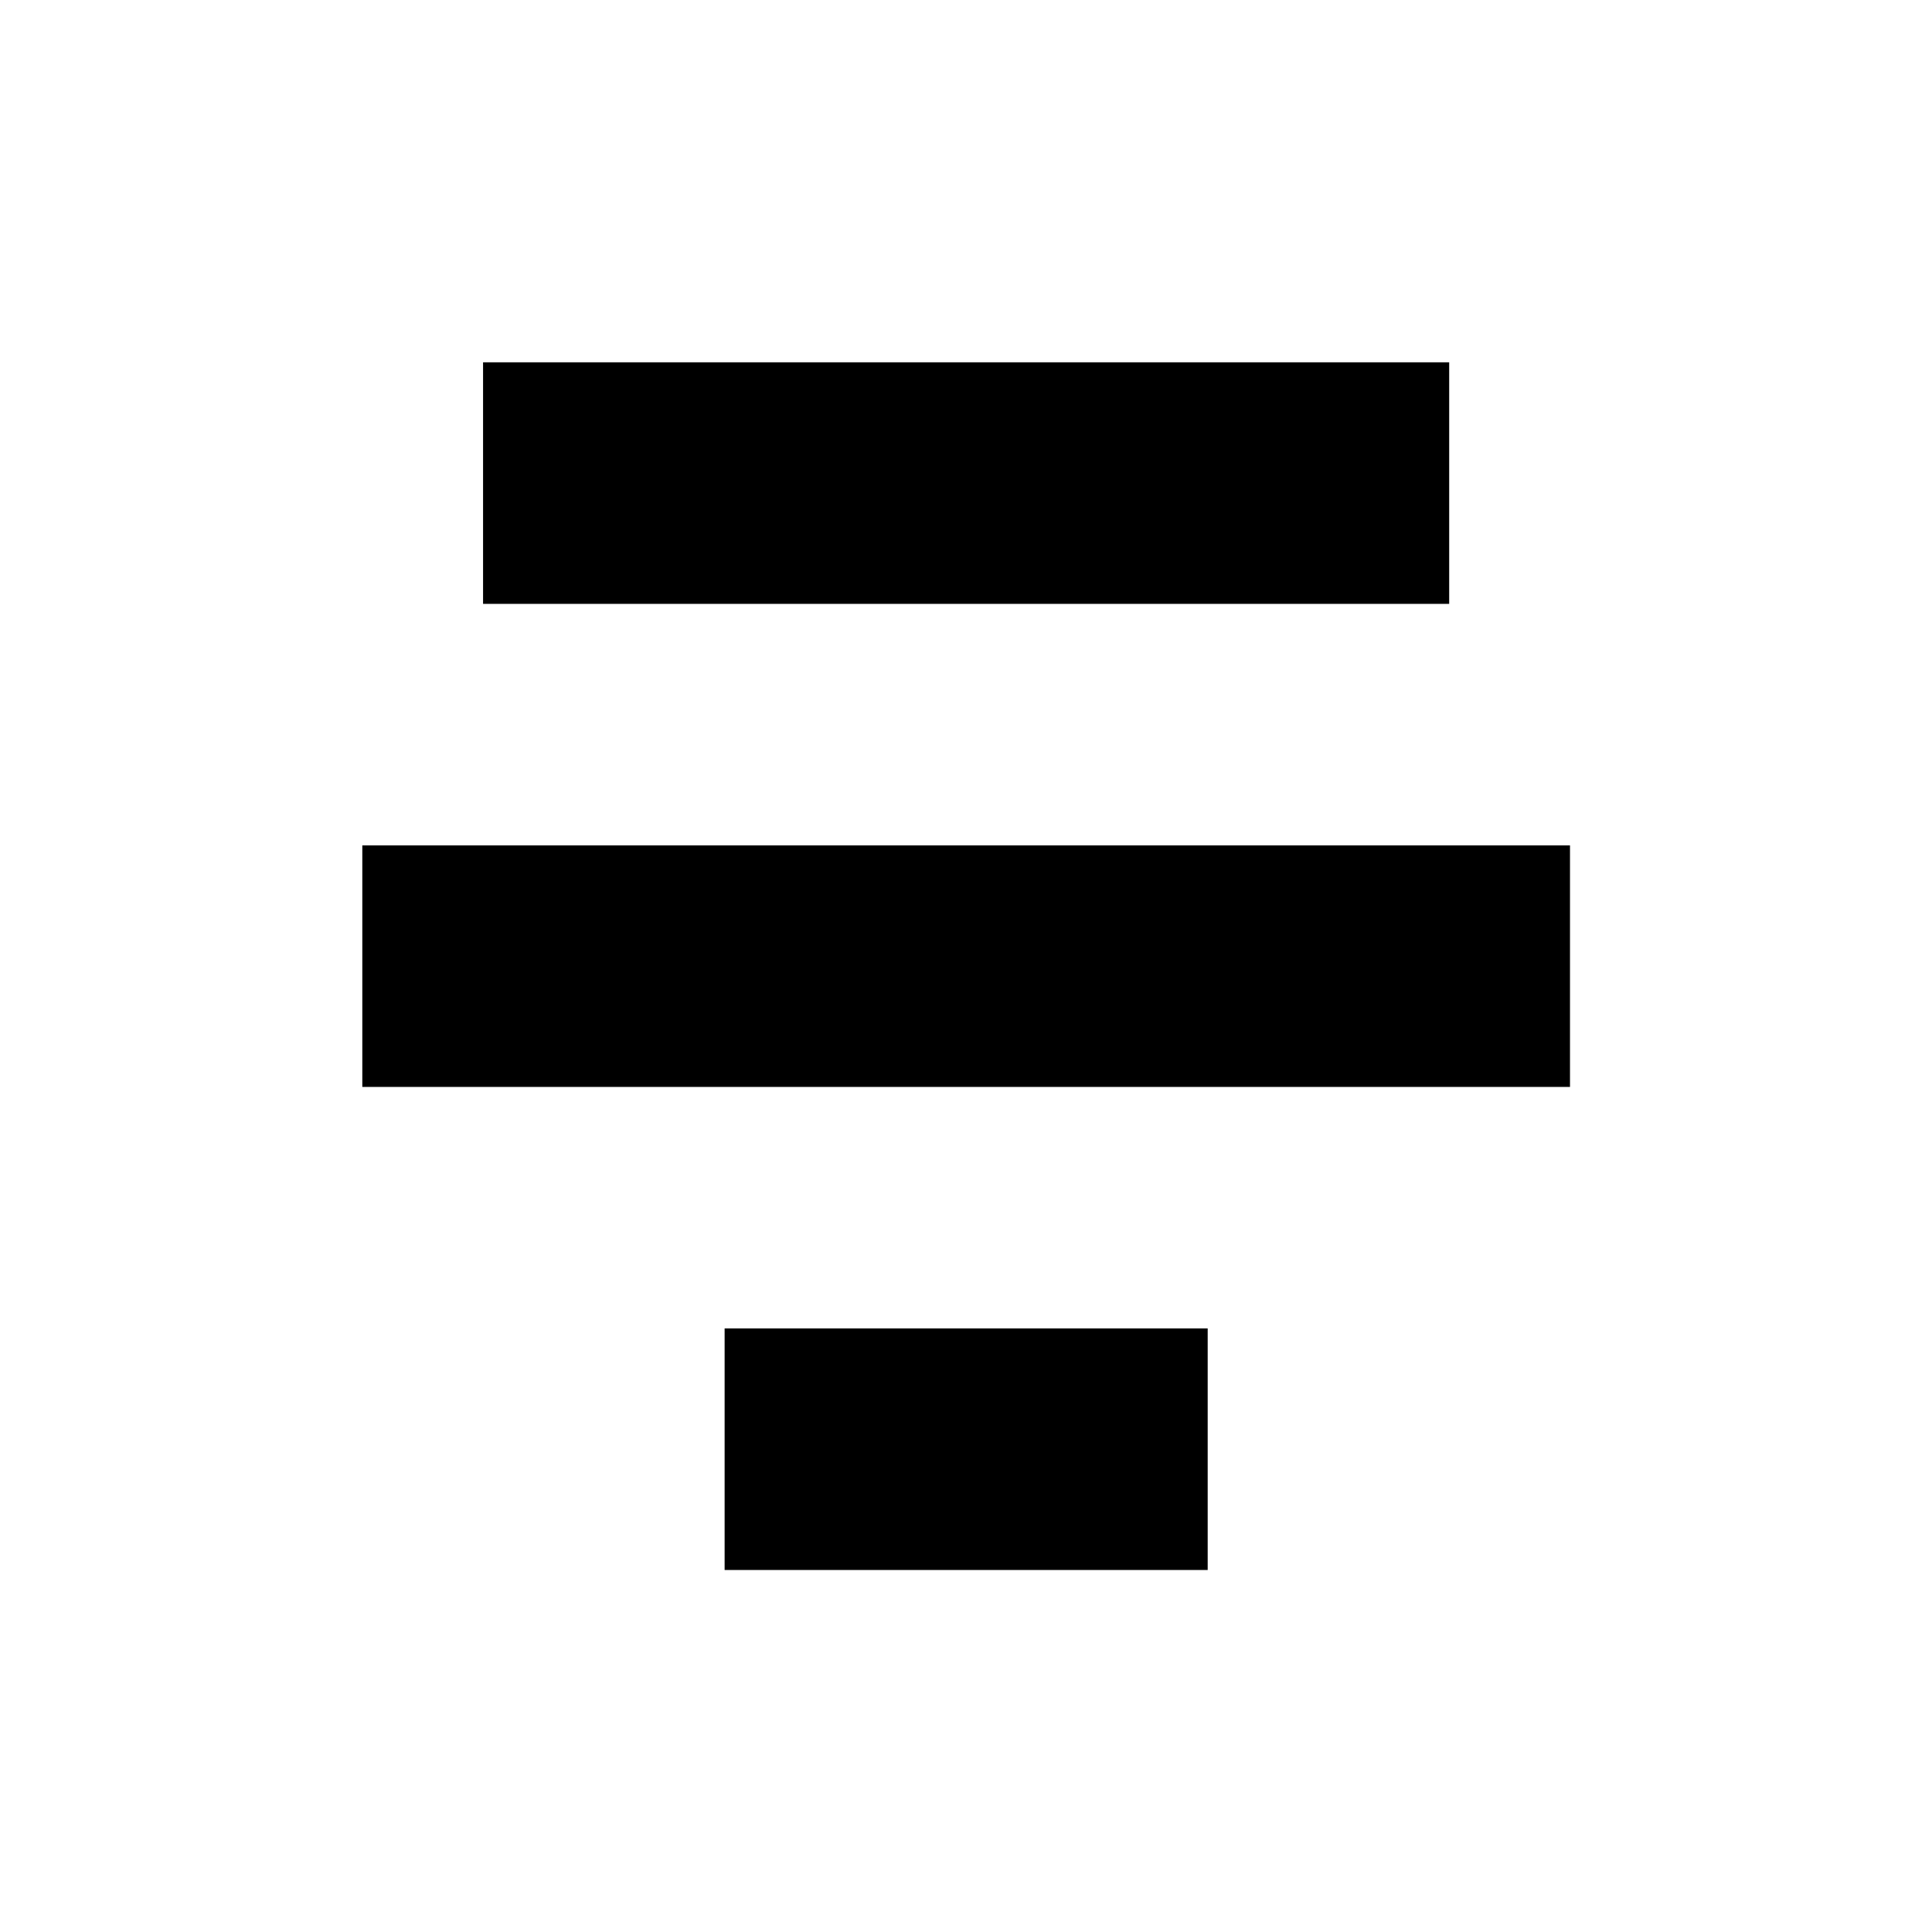 <!-- Generated by IcoMoon.io -->
<svg version="1.1" xmlns="http://www.w3.org/2000/svg" width="32" height="32" viewBox="0 0 32 32">
<title>format-justify-center</title>
<path d="M8.001 6.001h16.002v4.001h-16.002zM6.001 14.002h20.003v4.001h-20.003zM12.002 22.003h8.001v4.001h-8.001z"></path>
</svg>
